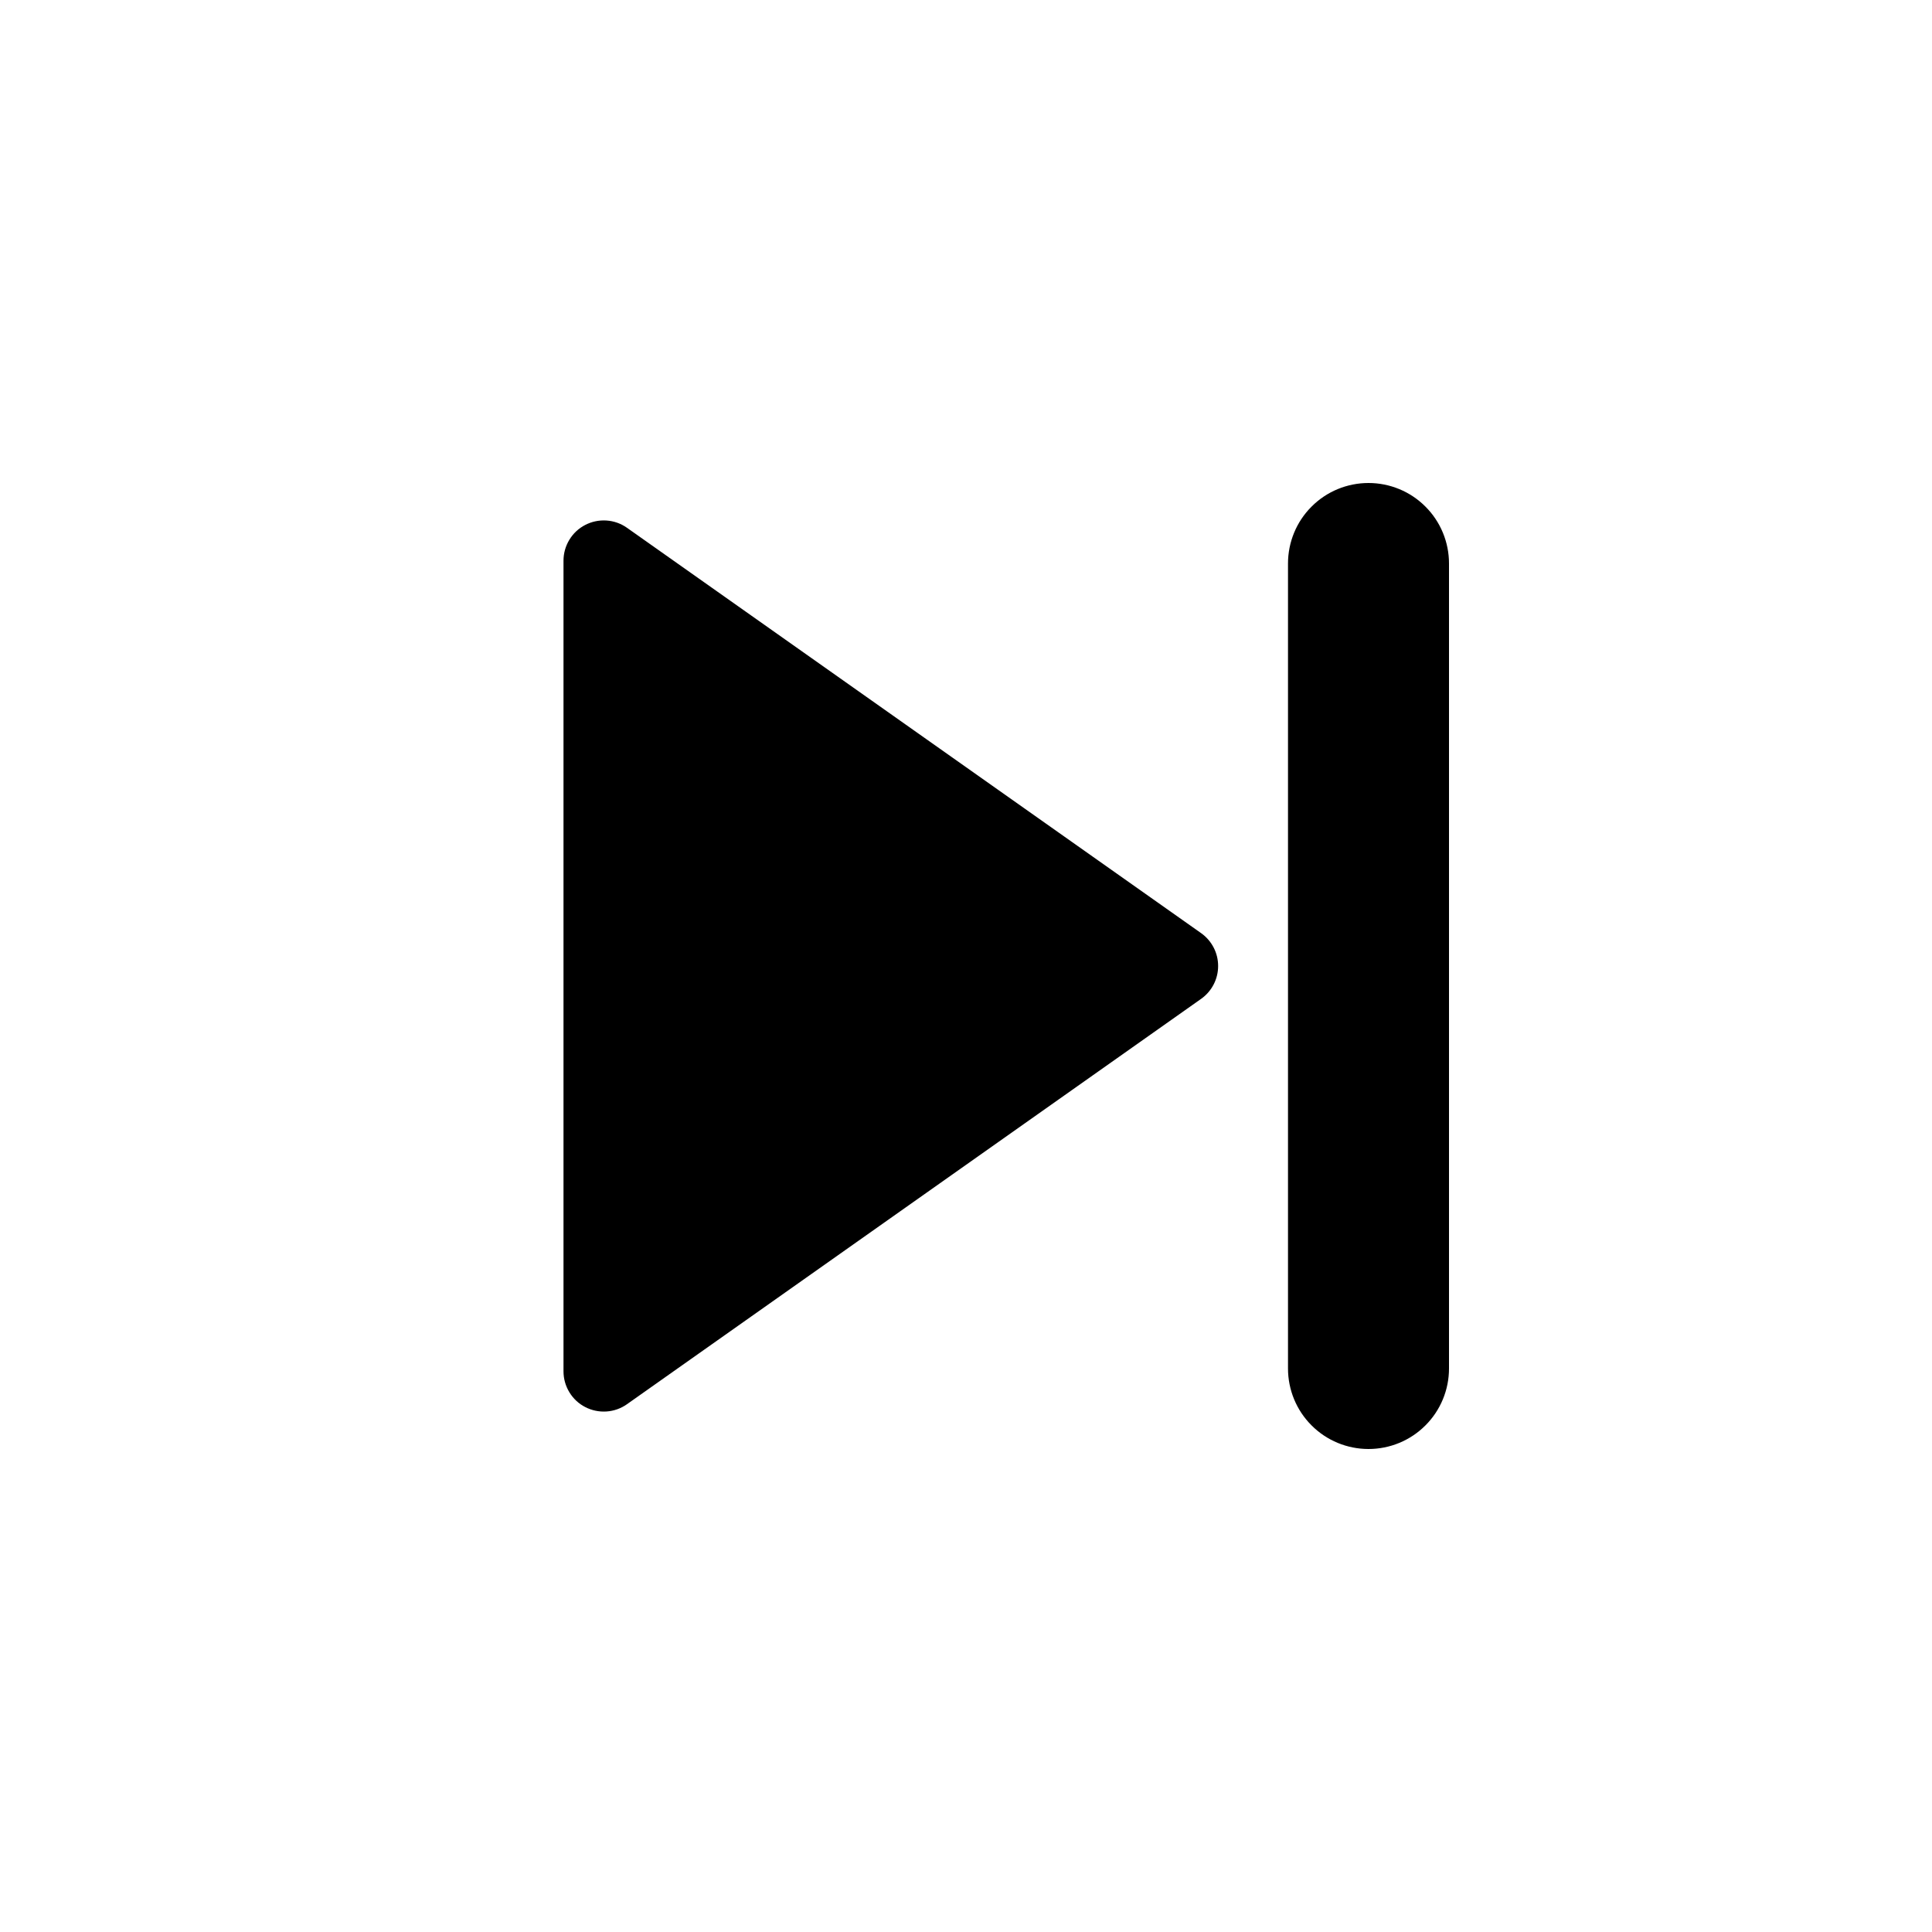 <svg width="24" height="24" viewBox="0 0 24 24"  xmlns="http://www.w3.org/2000/svg">
<g id="skip-forward-mini-fill" clip-path="url(#clip0_8_7256)">
<g id="Group">
<path id="Vector" d="M7.788 17.444C7.713 17.497 7.625 17.528 7.534 17.534C7.442 17.54 7.351 17.521 7.27 17.479C7.188 17.437 7.12 17.373 7.073 17.295C7.025 17.216 7 17.127 7 17.035V6.965C7 6.873 7.025 6.784 7.073 6.705C7.12 6.627 7.188 6.563 7.27 6.521C7.351 6.479 7.442 6.46 7.534 6.466C7.625 6.472 7.713 6.503 7.788 6.556L14.921 11.592C14.986 11.638 15.039 11.699 15.076 11.77C15.113 11.841 15.132 11.92 15.132 12C15.132 12.08 15.113 12.159 15.076 12.23C15.039 12.301 14.986 12.362 14.921 12.408L7.788 17.444ZM16 7C16 6.735 16.105 6.48 16.293 6.293C16.48 6.105 16.735 6 17 6C17.265 6 17.52 6.105 17.707 6.293C17.895 6.48 18 6.735 18 7V17C18 17.265 17.895 17.52 17.707 17.707C17.52 17.895 17.265 18 17 18C16.735 18 16.48 17.895 16.293 17.707C16.105 17.52 16 17.265 16 17V7Z" />
</g>
</g>
<defs>
<clipPath id="clip0_8_7256">
<rect width="24" height="24" fill="white"/>
</clipPath>
</defs>
</svg>
